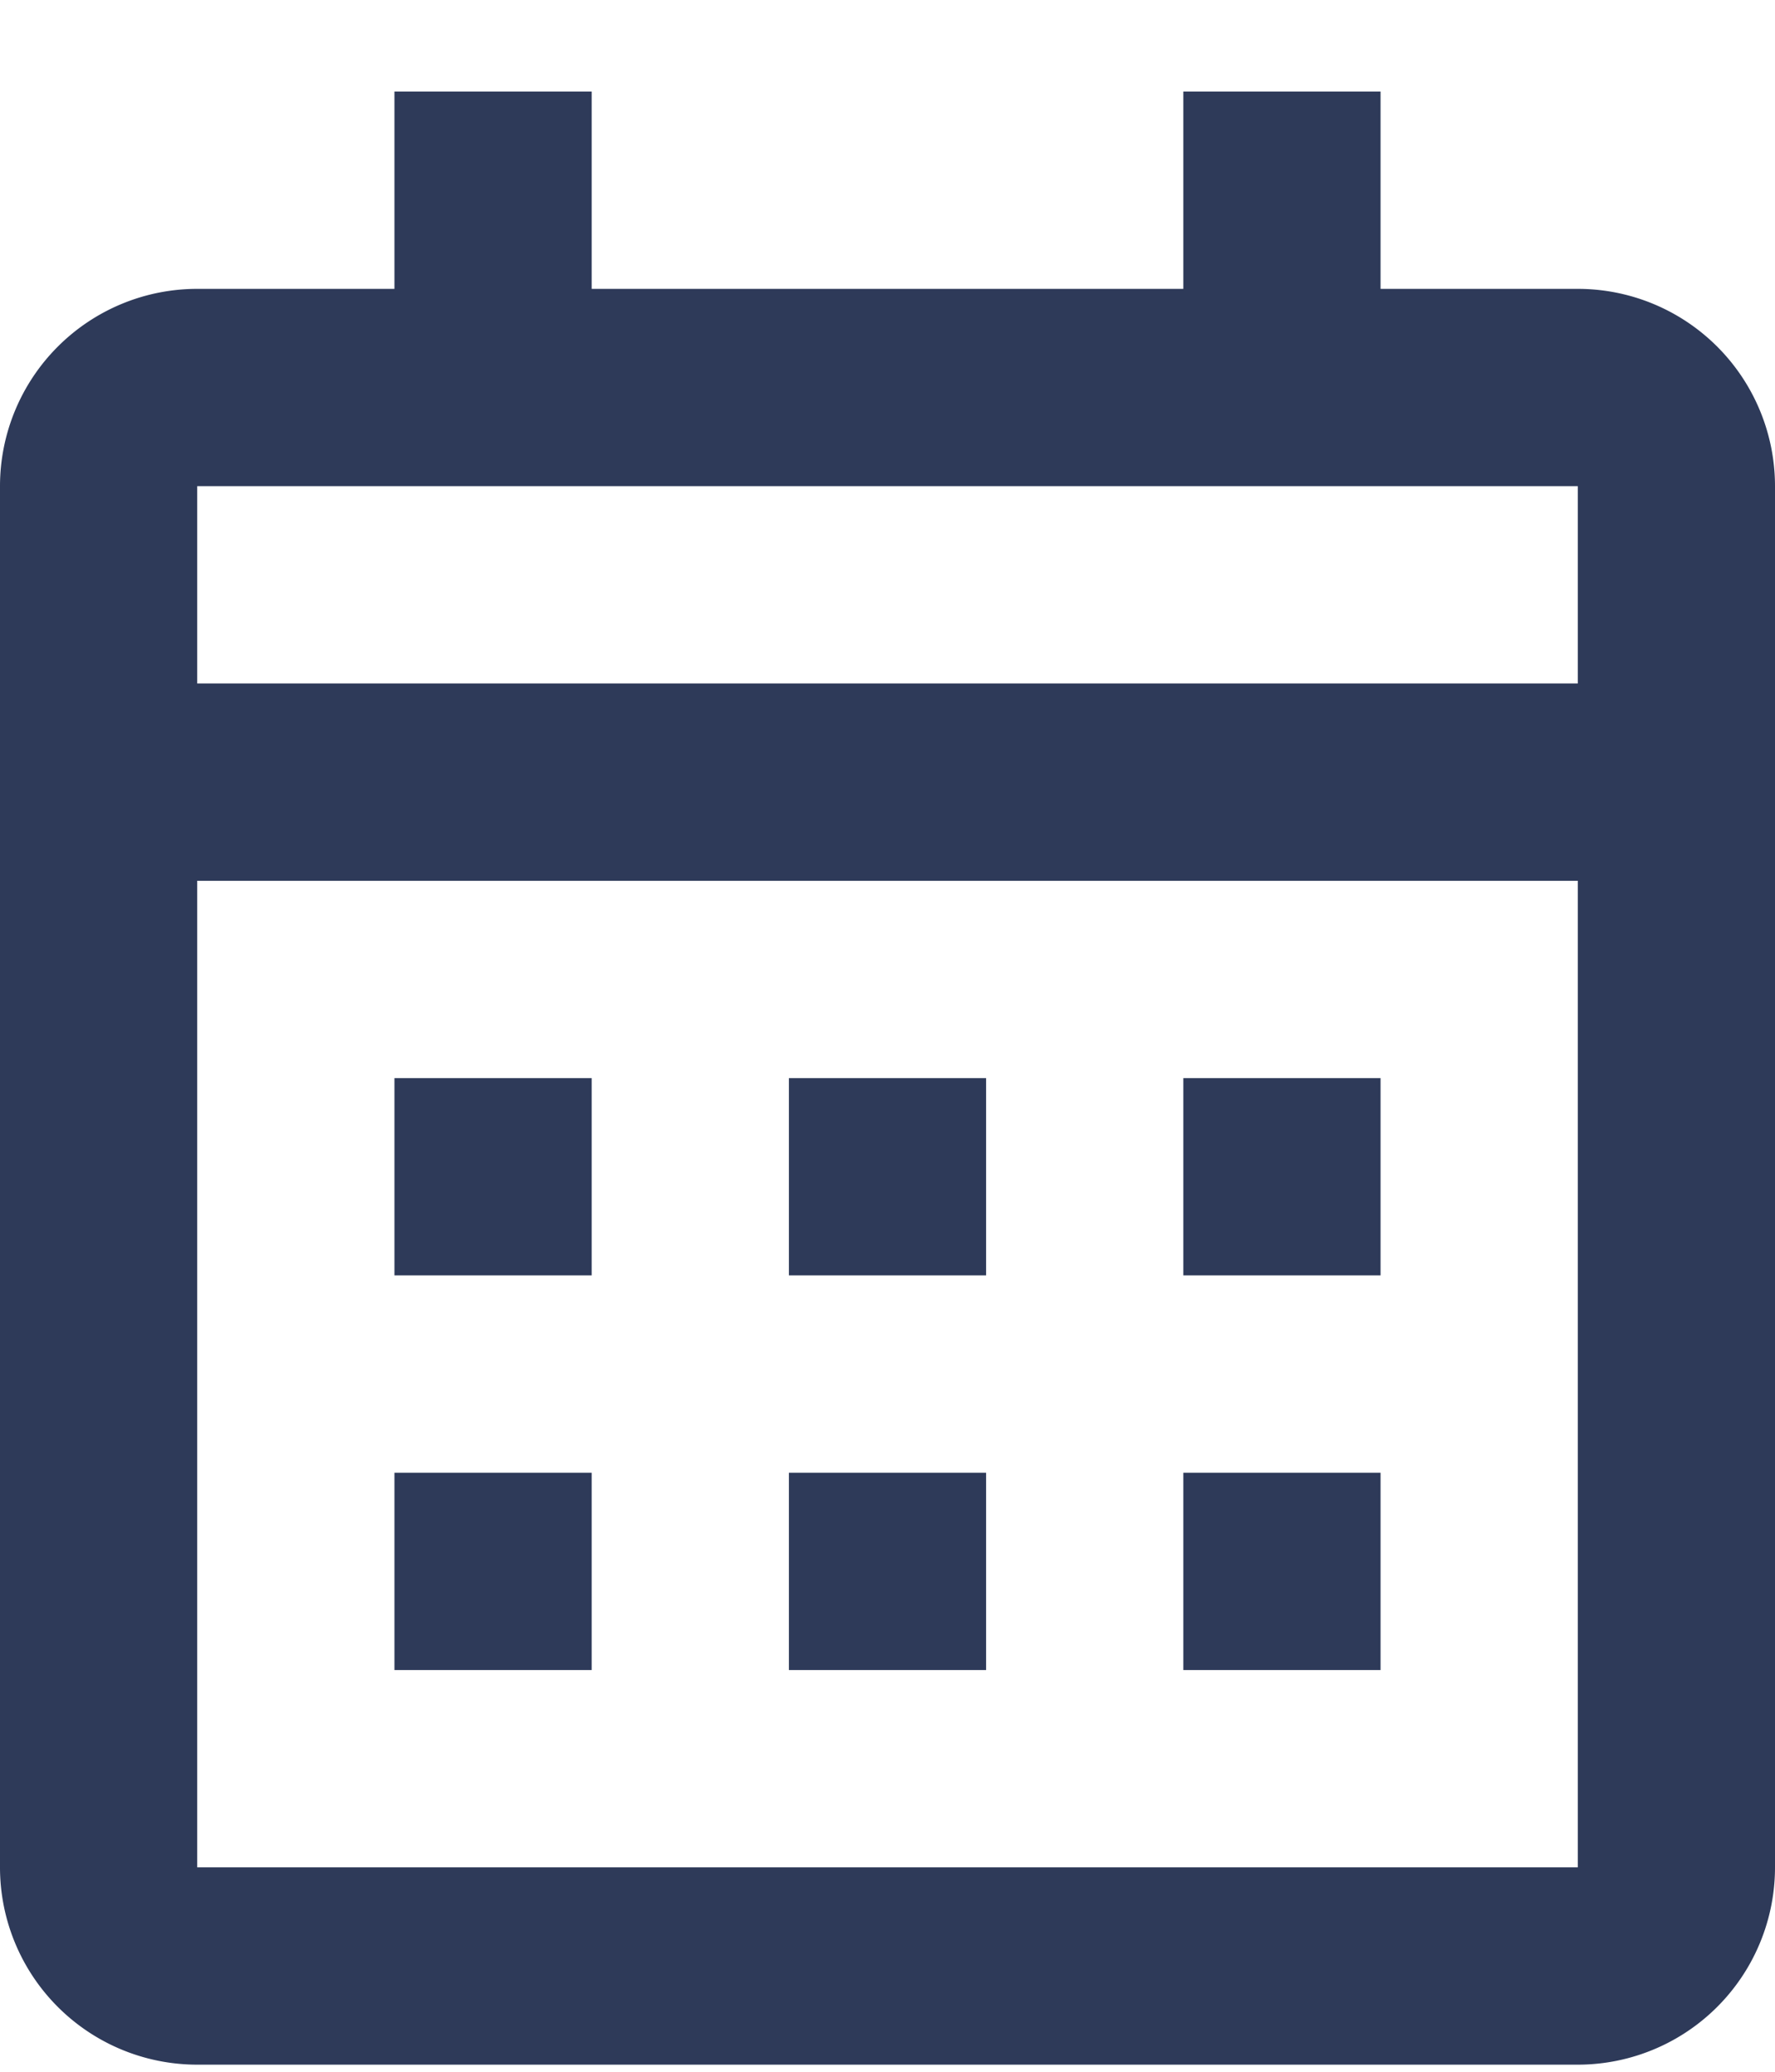 <svg xmlns="http://www.w3.org/2000/svg" width="18" height="21" fill="none"><path fill="#2E3A59" d="M16 20.928H2a2 2 0 0 1-2-2v-14a2 2 0 0 1 2-2h2v-2h2v2h6v-2h2v2h2a2 2 0 0 1 2 2v14a2 2 0 0 1-2 2Zm-14-12v10h14v-10H2Zm0-4v2h14v-2H2Zm12 12h-2v-2h2v2Zm-4 0H8v-2h2v2Zm-4 0H4v-2h2v2Zm8-4h-2v-2h2v2Zm-4 0H8v-2h2v2Zm-4 0H4v-2h2v2Z"/></svg>
